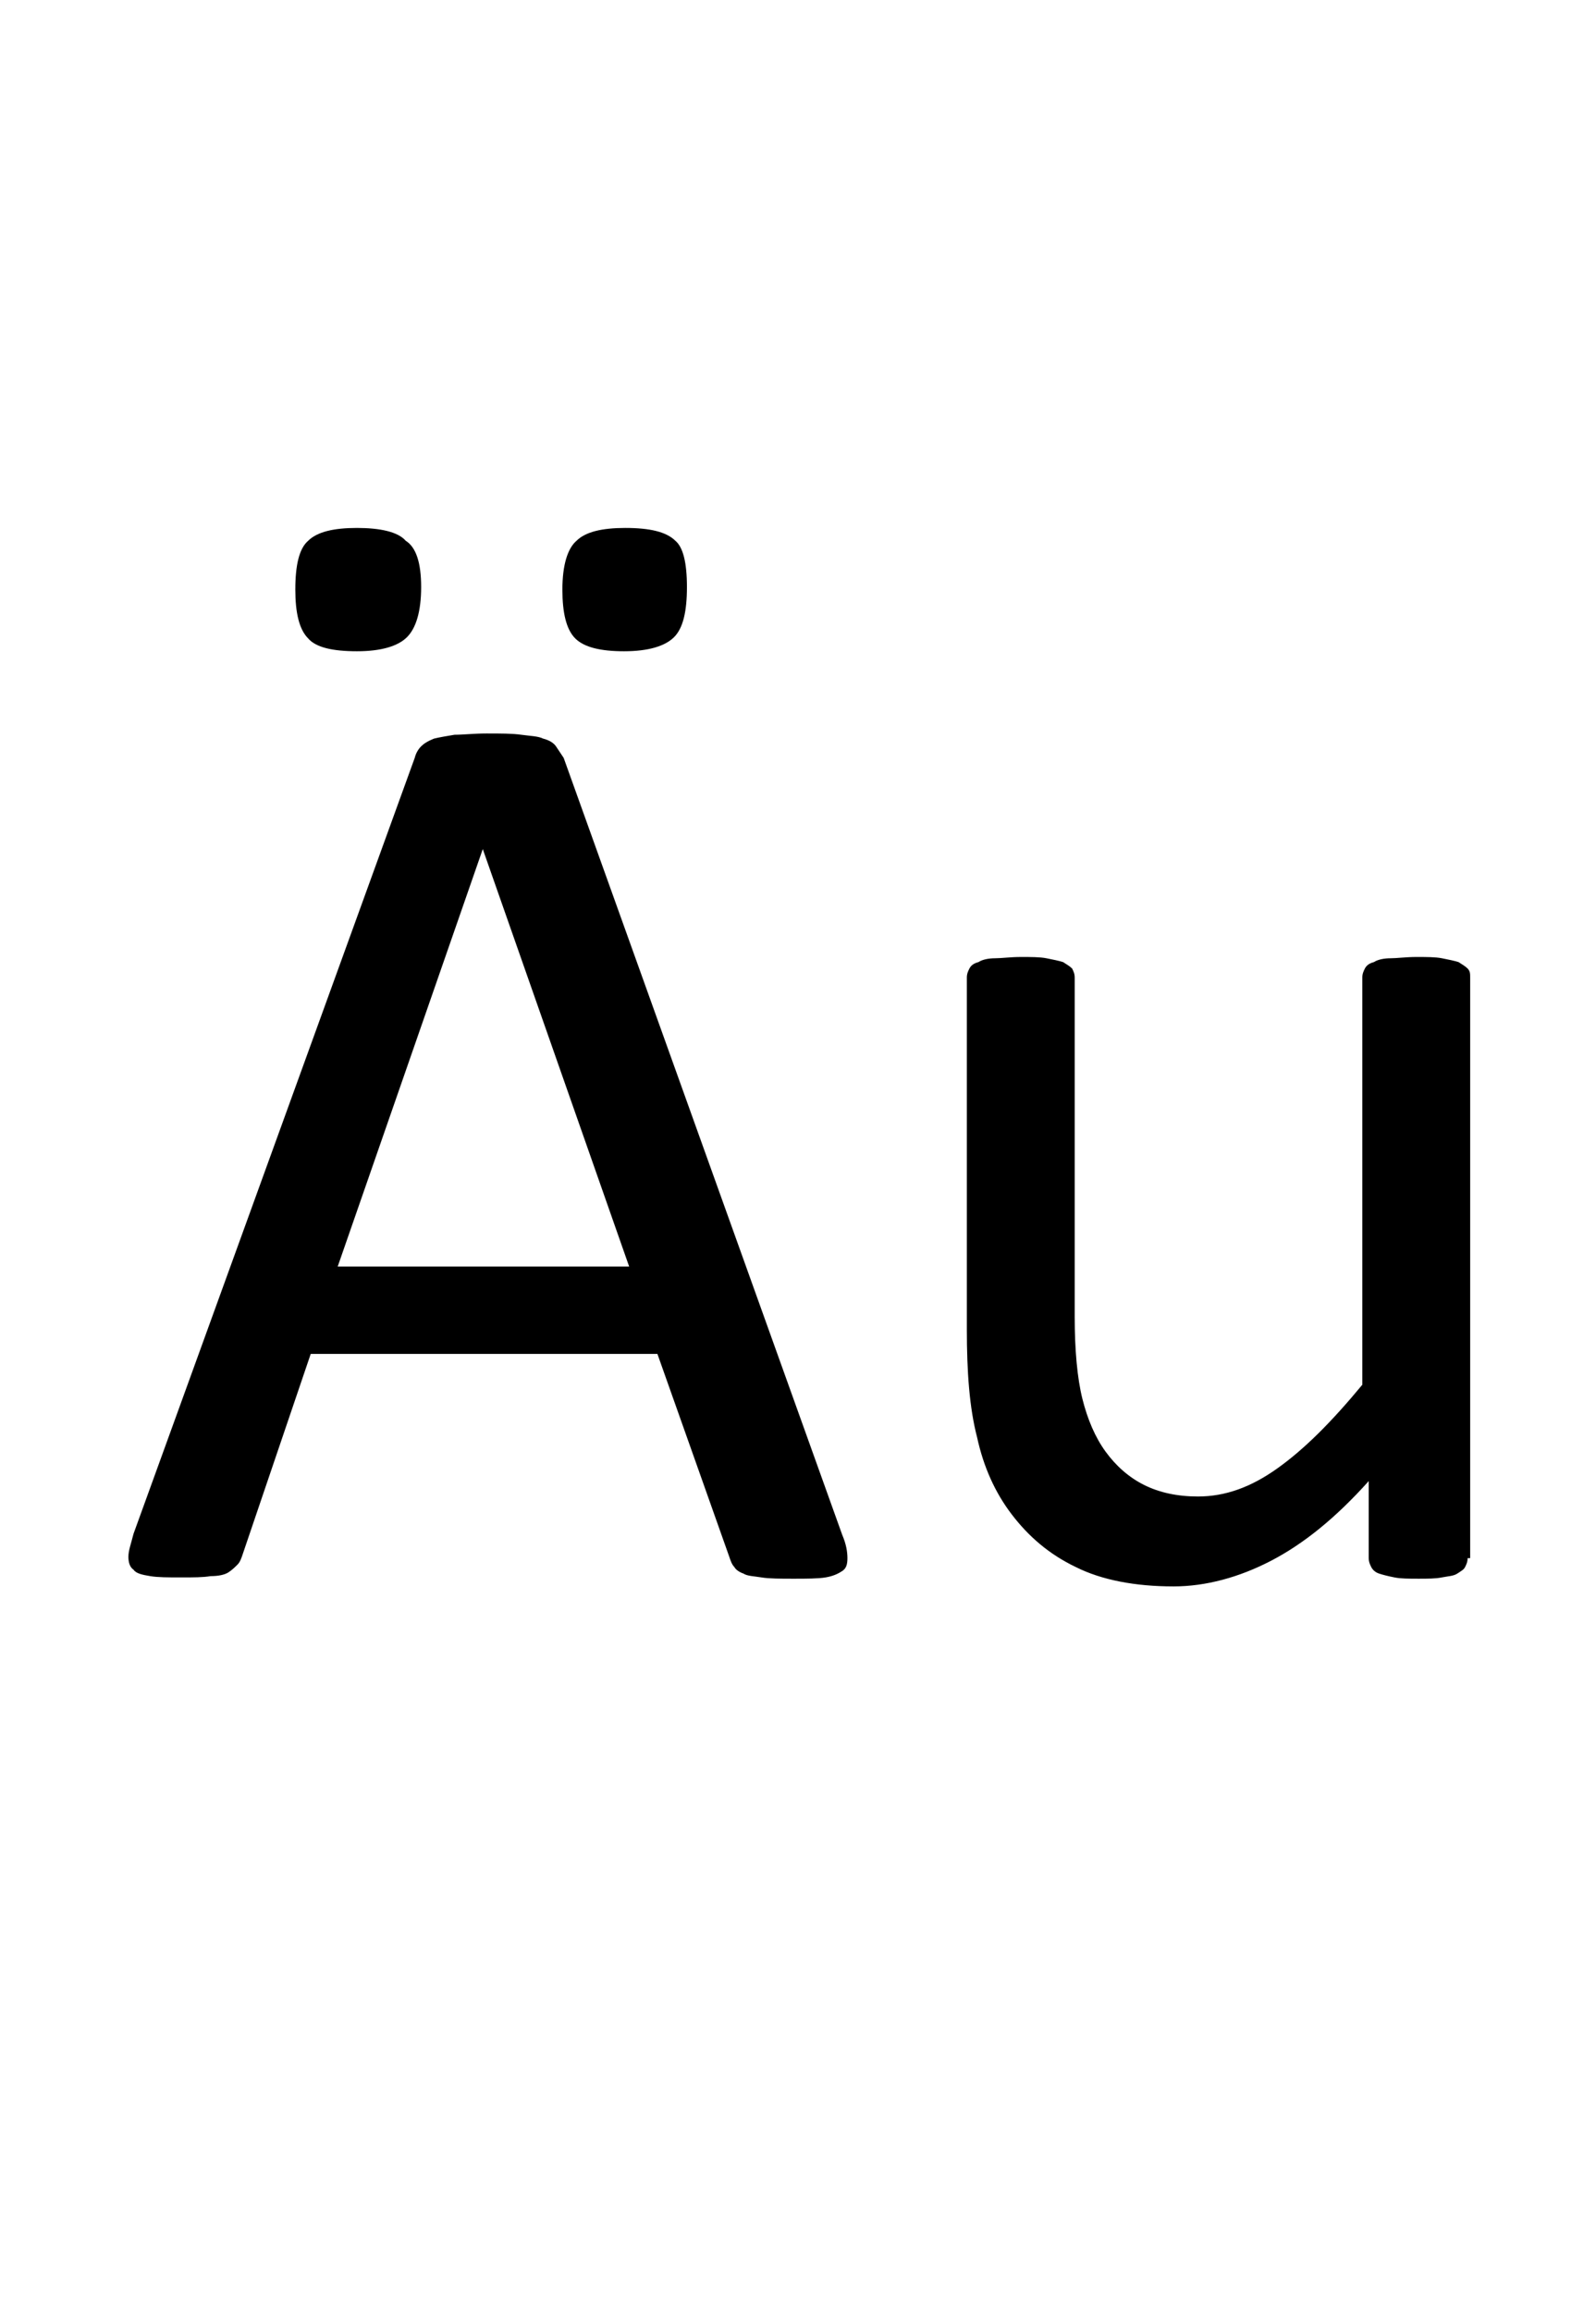 <?xml version="1.0" encoding="utf-8"?>
<!-- Generator: Adobe Illustrator 22.1.0, SVG Export Plug-In . SVG Version: 6.00 Build 0)  -->
<svg version="1.1" xmlns="http://www.w3.org/2000/svg" xmlns:xlink="http://www.w3.org/1999/xlink" x="0px" y="0px"
	 viewBox="0 0 124.3 180" style="enable-background:new 0 0 124.3 180;" xml:space="preserve">
<style type="text/css">
	.st0{display:none;}
	.st1{display:inline;fill:#FF0000;}
</style>
<g id="bg" class="st0">
	<polygon class="st1" points="121.8,0 121.2,0 121,0 119.4,0 118.7,0 118.6,0 118,0 117.9,0 117.7,0 116.3,0 116.1,0 115.6,0 
		115.4,0 115.3,0 114.9,0 114.8,0 114.6,0 113.2,0 113,0 112.8,0 112.4,0 112.3,0 112.1,0 111.7,0 111.6,0 111.5,0 110,0 109.9,0 
		109.7,0 109.3,0 109.1,0 109,0 108.6,0 108.4,0 108.3,0 107.7,0 106.8,0 106.7,0 106.6,0 106.2,0 106,0 105.8,0 105.6,0 105.3,0 
		105.2,0 105.2,0 104.5,0 104.4,0 103.7,0 103.6,0 103.4,0 103.2,0 102.9,0 102.8,0 102.7,0 102.5,0 102.3,0 102.1,0 102,0 101.9,0 
		101.4,0 101.3,0 101.1,0 100.9,0 100.7,0 100.4,0 100.3,0 100,0 99.9,0 99.7,0 99.6,0 99.5,0 99.4,0 99.2,0 99,0 99,0 98.8,0 
		98.6,0 98.4,0 98.2,0 98.1,0 98,0 97.7,0 97.6,0 97.6,0 97.4,0 97.2,0 96.9,0 96.7,0 96.6,0 96.5,0 96.4,0 96.2,0 96.2,0 96.1,0 
		96,0 95.9,0 95.8,0 95.7,0 95.5,0 95.3,0 95.1,0 95.1,0 94.9,0 94.8,0 94.6,0 94.5,0 94.4,0 94.3,0 94.3,0 94.1,0 93.7,0 93.6,0 
		93.5,0 93.3,0 93.2,0 93.1,0 93,0 92.9,0 92.9,0 92.8,0 92.7,0 92.7,0 92.5,0 92.4,0 92.2,0 92,0 92,0 91.8,0 91.8,0 91.7,0 
		91.4,0 91.3,0 91.3,0 91.2,0 91.2,0 91,0 90.6,0 90.4,0 90.3,0 90.2,0 90.1,0 90,0 89.9,0 89.8,0 89.7,0 89.6,0 89.6,0 89.5,0 
		89.4,0 89.4,0 89.2,0 89,0 89,0 88.9,0 88.7,0 88.7,0 88.5,0 88.3,0 88.2,0 88.1,0 88,0 88,0 87.9,0 87.5,0 87.3,0 87.1,0 87.1,0 
		86.9,0 86.8,0 86.6,0 86.5,0 86.5,0 86.5,0 86.4,0 86.3,0 86.3,0 86.1,0 85.9,0 85.9,0 85.9,0 85.7,0 85.7,0 85.6,0 85.4,0 85.2,0 
		85,0 85,0 84.9,0 84.8,0 84.7,0 84.2,0 84.2,0 84.1,0 84,0 83.8,0 83.6,0 83.4,0 83.4,0 83.4,0 83.3,0 83.2,0 83.2,0 83.2,0 83,0 
		82.8,0 82.7,0 82.7,0 82.6,0 82.6,0 82.6,0 82.4,0 82.4,0 82.2,0 81.9,0 81.8,0 81.8,0 81.7,0 81.6,0 81.1,0 81,0 81,0 80.9,0 
		80.9,0 80.8,0 80.5,0 80.3,0 80.3,0 80.3,0 80.1,0 80.1,0 80.1,0 80,0 80,0 79.7,0 79.6,0 79.5,0 79.5,0 79.5,0 79.4,0 79.3,0 
		79.3,0 79.3,0 79.3,0 79,0 78.9,0 78.7,0 78.6,0 78.5,0 78.5,0 78,0 77.9,0 77.8,0 77.8,0 77.7,0 77.7,0 77.7,0 77.5,0 77.3,0 
		77.2,0 77.1,0 77,0 77,0 77,0 76.9,0 76.8,0 76.8,0 76.6,0 76.4,0 76.4,0 76.4,0 76.4,0 76.2,0 76.2,0 76.2,0 76.2,0 76.2,0 
		76.1,0 75.9,0 75.8,0 75.6,0 75.5,0 75.4,0 75.2,0 74.8,0 74.8,0 74.7,0 74.7,0 74.6,0 74.6,0 74.5,0 74.4,0 74.4,0 74.2,0 74,0 
		74,0 74,0 73.9,0 73.8,0 73.7,0 73.7,0 73.7,0 73.5,0 73.3,0 73.3,0 73.3,0 73.2,0 73.2,0 73.1,0 73.1,0 73.1,0 73,0 72.9,0 
		72.8,0 72.7,0 72.6,0 72.5,0 72.4,0 72.3,0 72.1,0 71.7,0 71.6,0 71.5,0 71.5,0 71.5,0 71.4,0 71.4,0 71.3,0 71.3,0 71,0 70.9,0 
		70.9,0 70.9,0 70.7,0 70.7,0 70.7,0 70.6,0 70.5,0 70.3,0 70.2,0 70.2,0 70,0 70,0 70,0 69.9,0 69.9,0 69.8,0 69.8,0 69.7,0 
		69.6,0 69.4,0 69.4,0 69.3,0 69.2,0 69.1,0 69,0 68.6,0 68.4,0 68.4,0 68.4,0 68.3,0 68.2,0 68.2,0 68.2,0 68.1,0 67.8,0 67.8,0 
		67.8,0 67.6,0 67.6,0 67.6,0 67.4,0 67.4,0 67.2,0 67.2,0 67,0 66.9,0 66.9,0 66.8,0 66.8,0 66.7,0 66.7,0 66.6,0 66.5,0 66.5,0 
		66.3,0 66.2,0 66.1,0 66.1,0 66,0 65.9,0 65.8,0 65.5,0 65.3,0 65.3,0 65.2,0 65.1,0 65.1,0 65,0 65,0 64.7,0 64.7,0 64.6,0 
		64.5,0 64.5,0 64.4,0 64.3,0 64.3,0 64.1,0 64.1,0 63.9,0 63.9,0 63.7,0 63.7,0 63.7,0 63.6,0 63.5,0 63.5,0 63.3,0 63.2,0 63.1,0 
		63,0 63,0 62.8,0 62.8,0 62.7,0 62.7,0 62.4,0 62.4,0 62.3,0 62.3,0 62,0 62,0 61.9,0 61.8,0 61.6,0 61.6,0 61.5,0 61.4,0 61.3,0 
		61.2,0 61.2,0 61.1,0 61,0 60.8,0 60.8,0 60.7,0 60.6,0 60.6,0 60.6,0 60.4,0 60.4,0 60.2,0 60.2,0 60,0 60,0 59.9,0 59.8,0 
		59.8,0 59.7,0 59.6,0 59.5,0 59.3,0 59.3,0 59.2,0 59.2,0 59.1,0 59,0 59,0 58.7,0 58.5,0 58.3,0 58.3,0 58.2,0 58.2,0 58.1,0 
		58,0 57.8,0 57.8,0 57.7,0 57.6,0 57.5,0 57.5,0 57.5,0 57.4,0 57.4,0 57.3,0 57.1,0 57.1,0 56.9,0 56.9,0 56.7,0 56.7,0 56.7,0 
		56.5,0 56.5,0 56.4,0 56.2,0 56.1,0 56.1,0 56,0 56,0 55.9,0 55.9,0 55.8,0 55.7,0 55.3,0 55.2,0 55.1,0 55,0 54.9,0 54.8,0 
		54.7,0 54.6,0 54.5,0 54.4,0 54.4,0 54.4,0 54.3,0 54.3,0 54.3,0 54.1,0 54.1,0 54,0 53.8,0 53.7,0 53.6,0 53.6,0 53.6,0 53.4,0 
		53.4,0 53.4,0 53.2,0 53,0 53,0 52.9,0 52.9,0 52.8,0 52.8,0 52.8,0 52.7,0 52.6,0 52.2,0 52,0 51.9,0 51.8,0 51.6,0 51.6,0 
		51.5,0 51.3,0 51.3,0 51.2,0 51.2,0 51.2,0 51.1,0 51.1,0 51,0 51,0 51,0 50.8,0 50.6,0 50.6,0 50.5,0 50.5,0 50.4,0 50.3,0 
		50.3,0 50.3,0 50.1,0 49.9,0 49.9,0 49.8,0 49.7,0 49.7,0 49.6,0 49.6,0 49.5,0 49.5,0 49.1,0 48.9,0 48.7,0 48.7,0 48.5,0 48.4,0 
		48.2,0 48.1,0 48.1,0 48.1,0 48.1,0 48,0 47.9,0 47.9,0 47.8,0 47.8,0 47.7,0 47.5,0 47.4,0 47.4,0 47.3,0 47.3,0 47.3,0 47.2,0 
		47.1,0 47,0 46.8,0 46.6,0 46.6,0 46.6,0 46.5,0 46.4,0 46.4,0 46.3,0 45.8,0 45.8,0 45.7,0 45.6,0 45.4,0 45.2,0 45,0 45,0 45,0 
		44.9,0 44.8,0 44.8,0 44.8,0 44.7,0 44.6,0 44.6,0 44.3,0 44.3,0 44.2,0 44.2,0 44.1,0 44,0 44,0 44,0 43.8,0 43.5,0 43.4,0 
		43.3,0 43.3,0 43.3,0 43.2,0 42.7,0 42.6,0 42.5,0 42.5,0 42.4,0 42.1,0 41.9,0 41.9,0 41.7,0 41.7,0 41.7,0 41.6,0 41.5,0 41.5,0 
		41.3,0 41.1,0 41,0 41,0 40.9,0 40.9,0 40.9,0 40.9,0 40.6,0 40.5,0 40.3,0 40.2,0 40.1,0 40.1,0 39.6,0 39.4,0 39.4,0 39.3,0 
		39.2,0 39.1,0 38.9,0 38.7,0 38.6,0 38.6,0 38.4,0 38.4,0 38.4,0 38.2,0 38,0 38,0 37.8,0 37.8,0 37.8,0 37.7,0 37.7,0 37.5,0 
		37.4,0 37.2,0 37.1,0 37,0 36.8,0 36.4,0 36.3,0 36.2,0 36.2,0 36.1,0 36,0 35.8,0 35.6,0 35.6,0 35.4,0 35.3,0 35.3,0 35.1,0 
		34.9,0 34.9,0 34.7,0 34.7,0 34.7,0 34.6,0 34.5,0 34.4,0 34.3,0 34.2,0 34.1,0 33.9,0 33.9,0 33.7,0 33.3,0 33.1,0 33.1,0 33,0 
		33,0 32.9,0 32.6,0 32.5,0 32.4,0 32.3,0 32.3,0 32.1,0 31.9,0 31.8,0 31.6,0 31.6,0 31.5,0 31.4,0 31.4,0 31.2,0 31.2,0 31,0 
		30.9,0 30.8,0 30.7,0 30.6,0 30.1,0 30,0 30,0 29.8,0 29.8,0 29.7,0 29.4,0 29.3,0 29.2,0 29.2,0 29,0 28.8,0 28.6,0 28.5,0 
		28.4,0 28.3,0 28.2,0 28.1,0 28.1,0 27.9,0 27.8,0 27.7,0 27.5,0 27.4,0 27.1,0 26.9,0 26.7,0 26.7,0 26.6,0 26.3,0 26.2,0 26.1,0 
		25.9,0 25.6,0 25.5,0 25.3,0 25.3,0 25.1,0 24.9,0 24.8,0 24.7,0 24.6,0 24.4,0 24.3,0 24,0 23.8,0 23.6,0 23.4,0 23.2,0 23,0 
		22.9,0 22.4,0 22.2,0 22.2,0 22,0 21.8,0 21.6,0 21.5,0 21.4,0 21.1,0 20.9,0 20.7,0 20.6,0 19.9,0 19.7,0 19.1,0 19.1,0 19,0 
		18.7,0 18.5,0 18.3,0 18.1,0 17.7,0 17.6,0 17.4,0 16.6,0 16,0 15.8,0 15.7,0 15.3,0 15.2,0 15,0 14.6,0 14.4,0 14.3,0 12.8,0 
		12.7,0 12.6,0 12.1,0 12,0 11.9,0 11.5,0 11.3,0 11.1,0 9.7,0 9.5,0 9.4,0 9,0 8.8,0 8.7,0 8.2,0 8,0 6.6,0 6.4,0 6.2,0 5.7,0 
		5.6,0 4.9,0 3.3,0 3.1,0 2.4,0 0,0 0,180 2.4,180 3.1,180 3.3,180 4.9,180 5.6,180 5.7,180 6.2,180 6.4,180 6.6,180 8,180 8.2,180 
		8.7,180 8.8,180 9,180 9.4,180 9.5,180 9.7,180 11.1,180 11.3,180 11.5,180 11.9,180 12,180 12.1,180 12.6,180 12.7,180 12.8,180 
		14.3,180 14.4,180 14.6,180 15,180 15.2,180 15.3,180 15.7,180 15.8,180 16,180 16.6,180 17.4,180 17.6,180 17.7,180 18.1,180 
		18.3,180 18.5,180 18.7,180 19,180 19.1,180 19.1,180 19.7,180 19.9,180 20.6,180 20.7,180 20.9,180 21.1,180 21.4,180 21.5,180 
		21.6,180 21.8,180 22,180 22.2,180 22.2,180 22.4,180 22.9,180 23,180 23.2,180 23.4,180 23.6,180 23.8,180 24,180 24.3,180 
		24.4,180 24.6,180 24.7,180 24.8,180 24.9,180 25.1,180 25.3,180 25.3,180 25.5,180 25.6,180 25.9,180 26.1,180 26.2,180 26.3,180 
		26.6,180 26.7,180 26.7,180 26.9,180 27.1,180 27.4,180 27.5,180 27.7,180 27.8,180 27.9,180 28.1,180 28.1,180 28.2,180 28.3,180 
		28.4,180 28.5,180 28.6,180 28.8,180 29,180 29.2,180 29.2,180 29.3,180 29.4,180 29.7,180 29.8,180 29.8,180 30,180 30,180 
		30.1,180 30.6,180 30.7,180 30.8,180 30.9,180 31,180 31.2,180 31.2,180 31.4,180 31.4,180 31.5,180 31.6,180 31.6,180 31.8,180 
		31.9,180 32.1,180 32.3,180 32.3,180 32.4,180 32.5,180 32.6,180 32.9,180 33,180 33,180 33.1,180 33.1,180 33.3,180 33.7,180 
		33.9,180 33.9,180 34.1,180 34.2,180 34.3,180 34.4,180 34.5,180 34.6,180 34.7,180 34.7,180 34.7,180 34.9,180 34.9,180 35.1,180 
		35.3,180 35.3,180 35.4,180 35.6,180 35.6,180 35.8,180 36,180 36.1,180 36.2,180 36.2,180 36.3,180 36.4,180 36.8,180 37,180 
		37.1,180 37.2,180 37.4,180 37.5,180 37.7,180 37.7,180 37.8,180 37.8,180 37.8,180 38,180 38,180 38.2,180 38.4,180 38.4,180 
		38.4,180 38.6,180 38.6,180 38.7,180 38.9,180 39.1,180 39.2,180 39.3,180 39.4,180 39.4,180 39.6,180 40.1,180 40.1,180 40.2,180 
		40.3,180 40.5,180 40.6,180 40.9,180 40.9,180 40.9,180 40.9,180 41,180 41,180 41.1,180 41.3,180 41.5,180 41.5,180 41.6,180 
		41.7,180 41.7,180 41.7,180 41.9,180 41.9,180 42.1,180 42.4,180 42.5,180 42.5,180 42.6,180 42.7,180 43.2,180 43.3,180 43.3,180 
		43.3,180 43.4,180 43.5,180 43.8,180 44,180 44,180 44,180 44.1,180 44.2,180 44.2,180 44.3,180 44.3,180 44.6,180 44.6,180 
		44.7,180 44.8,180 44.8,180 44.8,180 44.9,180 45,180 45,180 45,180 45.2,180 45.4,180 45.6,180 45.7,180 45.8,180 45.8,180 
		46.3,180 46.4,180 46.4,180 46.5,180 46.6,180 46.6,180 46.6,180 46.8,180 47,180 47.1,180 47.2,180 47.3,180 47.3,180 47.3,180 
		47.4,180 47.4,180 47.5,180 47.7,180 47.8,180 47.8,180 47.9,180 47.9,180 48,180 48.1,180 48.1,180 48.1,180 48.1,180 48.2,180 
		48.4,180 48.5,180 48.7,180 48.7,180 48.9,180 49.1,180 49.5,180 49.5,180 49.6,180 49.6,180 49.7,180 49.7,180 49.8,180 49.9,180 
		49.9,180 50.1,180 50.3,180 50.3,180 50.3,180 50.4,180 50.5,180 50.5,180 50.6,180 50.6,180 50.8,180 51,180 51,180 51,180 
		51.1,180 51.1,180 51.2,180 51.2,180 51.2,180 51.3,180 51.3,180 51.5,180 51.6,180 51.6,180 51.8,180 51.9,180 52,180 52.2,180 
		52.6,180 52.7,180 52.8,180 52.8,180 52.8,180 52.9,180 52.9,180 53,180 53,180 53.2,180 53.4,180 53.4,180 53.4,180 53.6,180 
		53.6,180 53.6,180 53.7,180 53.8,180 54,180 54.1,180 54.1,180 54.3,180 54.3,180 54.3,180 54.4,180 54.4,180 54.4,180 54.5,180 
		54.6,180 54.7,180 54.8,180 54.9,180 55,180 55.1,180 55.2,180 55.3,180 55.7,180 55.8,180 55.9,180 55.9,180 56,180 56,180 
		56.1,180 56.1,180 56.2,180 56.4,180 56.5,180 56.5,180 56.7,180 56.7,180 56.7,180 56.9,180 56.9,180 57.1,180 57.1,180 57.3,180 
		57.4,180 57.4,180 57.5,180 57.5,180 57.5,180 57.6,180 57.7,180 57.8,180 57.8,180 58,180 58.1,180 58.2,180 58.2,180 58.3,180 
		58.3,180 58.5,180 58.7,180 59,180 59,180 59.1,180 59.2,180 59.2,180 59.3,180 59.3,180 59.5,180 59.6,180 59.7,180 59.8,180 
		59.8,180 59.9,180 60,180 60,180 60.2,180 60.2,180 60.4,180 60.4,180 60.6,180 60.6,180 60.6,180 60.7,180 60.8,180 60.8,180 
		61,180 61.1,180 61.2,180 61.2,180 61.3,180 61.4,180 61.5,180 61.6,180 61.6,180 61.8,180 61.9,180 62,180 62,180 62.3,180 
		62.3,180 62.4,180 62.4,180 62.7,180 62.7,180 62.8,180 62.8,180 63,180 63,180 63.1,180 63.2,180 63.3,180 63.5,180 63.5,180 
		63.6,180 63.7,180 63.7,180 63.7,180 63.9,180 63.9,180 64.1,180 64.1,180 64.3,180 64.3,180 64.4,180 64.5,180 64.5,180 64.6,180 
		64.7,180 64.7,180 65,180 65,180 65.1,180 65.1,180 65.2,180 65.3,180 65.3,180 65.5,180 65.8,180 65.9,180 66,180 66.1,180 
		66.1,180 66.2,180 66.3,180 66.5,180 66.5,180 66.6,180 66.7,180 66.7,180 66.8,180 66.8,180 66.9,180 66.9,180 67,180 67.2,180 
		67.2,180 67.4,180 67.4,180 67.6,180 67.6,180 67.6,180 67.8,180 67.8,180 67.8,180 68.1,180 68.2,180 68.2,180 68.2,180 68.3,180 
		68.4,180 68.4,180 68.4,180 68.6,180 69,180 69.1,180 69.2,180 69.3,180 69.4,180 69.4,180 69.6,180 69.7,180 69.8,180 69.8,180 
		69.9,180 69.9,180 70,180 70,180 70,180 70.2,180 70.2,180 70.3,180 70.5,180 70.6,180 70.7,180 70.7,180 70.7,180 70.9,180 
		70.9,180 70.9,180 71,180 71.3,180 71.3,180 71.4,180 71.4,180 71.5,180 71.5,180 71.5,180 71.6,180 71.7,180 72.1,180 72.3,180 
		72.4,180 72.5,180 72.6,180 72.7,180 72.8,180 72.9,180 73,180 73.1,180 73.1,180 73.1,180 73.2,180 73.2,180 73.3,180 73.3,180 
		73.3,180 73.5,180 73.7,180 73.7,180 73.7,180 73.8,180 73.9,180 74,180 74,180 74,180 74.2,180 74.4,180 74.4,180 74.5,180 
		74.6,180 74.6,180 74.7,180 74.7,180 74.8,180 74.8,180 75.2,180 75.4,180 75.5,180 75.6,180 75.8,180 75.9,180 76.1,180 76.2,180 
		76.2,180 76.2,180 76.2,180 76.2,180 76.4,180 76.4,180 76.4,180 76.4,180 76.6,180 76.8,180 76.8,180 76.9,180 77,180 77,180 
		77,180 77.1,180 77.2,180 77.3,180 77.5,180 77.7,180 77.7,180 77.7,180 77.8,180 77.8,180 77.9,180 78,180 78.5,180 78.5,180 
		78.6,180 78.7,180 78.9,180 79,180 79.3,180 79.3,180 79.3,180 79.3,180 79.4,180 79.5,180 79.5,180 79.5,180 79.6,180 79.7,180 
		80,180 80,180 80.1,180 80.1,180 80.1,180 80.3,180 80.3,180 80.3,180 80.5,180 80.8,180 80.9,180 80.9,180 81,180 81,180 
		81.1,180 81.6,180 81.7,180 81.8,180 81.8,180 81.9,180 82.2,180 82.4,180 82.4,180 82.6,180 82.6,180 82.6,180 82.7,180 82.7,180 
		82.8,180 83,180 83.2,180 83.2,180 83.2,180 83.3,180 83.4,180 83.4,180 83.4,180 83.6,180 83.8,180 84,180 84.1,180 84.2,180 
		84.2,180 84.7,180 84.8,180 84.9,180 85,180 85,180 85.2,180 85.4,180 85.6,180 85.7,180 85.7,180 85.9,180 85.9,180 85.9,180 
		86.1,180 86.3,180 86.3,180 86.4,180 86.5,180 86.5,180 86.5,180 86.6,180 86.8,180 86.9,180 87.1,180 87.1,180 87.3,180 87.5,180 
		87.9,180 88,180 88,180 88.1,180 88.2,180 88.3,180 88.5,180 88.7,180 88.7,180 88.9,180 89,180 89,180 89.2,180 89.4,180 
		89.4,180 89.5,180 89.6,180 89.6,180 89.7,180 89.8,180 89.9,180 90,180 90.1,180 90.2,180 90.3,180 90.4,180 90.6,180 91,180 
		91.2,180 91.2,180 91.3,180 91.3,180 91.4,180 91.7,180 91.8,180 91.8,180 92,180 92,180 92.2,180 92.4,180 92.5,180 92.7,180 
		92.7,180 92.8,180 92.9,180 92.9,180 93,180 93.1,180 93.2,180 93.3,180 93.5,180 93.6,180 93.7,180 94.1,180 94.3,180 94.3,180 
		94.4,180 94.5,180 94.6,180 94.8,180 94.9,180 95.1,180 95.1,180 95.3,180 95.5,180 95.7,180 95.8,180 95.9,180 96,180 96.1,180 
		96.2,180 96.2,180 96.4,180 96.5,180 96.6,180 96.7,180 96.9,180 97.2,180 97.4,180 97.6,180 97.6,180 97.7,180 98,180 98.1,180 
		98.2,180 98.4,180 98.6,180 98.8,180 99,180 99,180 99.2,180 99.4,180 99.5,180 99.6,180 99.7,180 99.9,180 100,180 100.3,180 
		100.4,180 100.7,180 100.9,180 101.1,180 101.3,180 101.4,180 101.9,180 102,180 102.1,180 102.3,180 102.5,180 102.7,180 
		102.8,180 102.9,180 103.2,180 103.4,180 103.6,180 103.7,180 104.4,180 104.5,180 105.2,180 105.2,180 105.3,180 105.6,180 
		105.8,180 106,180 106.2,180 106.6,180 106.7,180 106.8,180 107.7,180 108.3,180 108.4,180 108.6,180 109,180 109.1,180 109.3,180 
		109.7,180 109.9,180 110,180 111.5,180 111.6,180 111.7,180 112.1,180 112.3,180 112.4,180 112.8,180 113,180 113.2,180 114.6,180 
		114.8,180 114.9,180 115.3,180 115.4,180 115.6,180 116.1,180 116.3,180 117.7,180 117.9,180 118,180 118.6,180 118.7,180 
		119.4,180 121,180 121.2,180 121.8,180 124.3,180 124.3,0 	"/>
</g>
<g id="figure">
	<g>
		<path d="M65.6,119.5c0.3,0.7,0.4,1.3,0.4,1.8c0,0.5-0.1,0.8-0.4,1c-0.3,0.2-0.7,0.4-1.3,0.5c-0.6,0.1-1.5,0.1-2.5,0.1
			c-1,0-1.9,0-2.5-0.1c-0.6-0.1-1.1-0.1-1.4-0.3c-0.3-0.1-0.6-0.3-0.7-0.5c-0.2-0.2-0.3-0.5-0.4-0.8l-5.6-15.8H24.2l-5.3,15.6
			c-0.1,0.3-0.2,0.6-0.4,0.8s-0.4,0.4-0.7,0.6c-0.3,0.2-0.8,0.3-1.4,0.3c-0.6,0.1-1.3,0.1-2.3,0.1c-1,0-1.8,0-2.4-0.1
			c-0.6-0.1-1.1-0.2-1.3-0.5c-0.3-0.2-0.4-0.6-0.4-1c0-0.5,0.2-1,0.4-1.8L32.3,59c0.1-0.4,0.3-0.7,0.5-0.9c0.2-0.2,0.5-0.4,1-0.6
			c0.4-0.1,1-0.2,1.6-0.3c0.7,0,1.5-0.1,2.5-0.1c1.1,0,2,0,2.7,0.1c0.7,0.1,1.3,0.1,1.7,0.3c0.4,0.1,0.8,0.3,1,0.6
			c0.2,0.3,0.4,0.6,0.6,0.9L65.6,119.5z M32.8,45.7c0,1.9-0.4,3.2-1.1,3.9c-0.7,0.7-2,1.1-3.9,1.1c-1.9,0-3.2-0.3-3.8-1
			c-0.7-0.7-1-2-1-3.8c0-1.9,0.3-3.2,1-3.8c0.7-0.7,2-1,3.8-1s3.2,0.3,3.8,1C32.4,42.6,32.8,43.8,32.8,45.7z M37.6,66.1L37.6,66.1
			L26.3,98.6H49L37.6,66.1z M53.5,45.7c0,1.9-0.3,3.2-1,3.9c-0.7,0.7-2,1.1-3.9,1.1c-1.8,0-3.1-0.3-3.8-1c-0.7-0.7-1-2-1-3.8
			c0-1.9,0.4-3.2,1.1-3.8c0.7-0.7,2-1,3.8-1c1.9,0,3.2,0.3,3.9,1C53.2,42.6,53.5,43.8,53.5,45.7z"/>
		<path d="M114.3,121.3c0,0.3-0.1,0.5-0.2,0.7c-0.1,0.2-0.3,0.3-0.6,0.5s-0.7,0.2-1.2,0.3c-0.5,0.1-1.1,0.1-1.8,0.1
			c-0.8,0-1.4,0-1.9-0.1c-0.5-0.1-0.9-0.2-1.2-0.3c-0.3-0.1-0.5-0.3-0.6-0.5c-0.1-0.2-0.2-0.4-0.2-0.7v-6c-2.6,2.9-5.1,4.9-7.6,6.2
			s-5.1,2-7.6,2c-3,0-5.6-0.5-7.6-1.5c-2.1-1-3.7-2.4-5-4.1c-1.3-1.7-2.2-3.7-2.7-6c-0.6-2.3-0.8-5.1-0.8-8.4V76.1
			c0-0.3,0.1-0.5,0.2-0.7c0.1-0.2,0.3-0.4,0.7-0.5c0.3-0.2,0.8-0.3,1.3-0.3c0.5,0,1.2-0.1,2-0.1s1.5,0,2,0.1c0.5,0.1,1,0.2,1.3,0.3
			c0.3,0.2,0.5,0.3,0.7,0.5c0.1,0.2,0.2,0.4,0.2,0.7v26.4c0,2.6,0.2,4.8,0.6,6.4c0.4,1.6,1,3,1.8,4.1c0.8,1.1,1.8,2,3,2.6
			s2.6,0.9,4.2,0.9c2.1,0,4.1-0.7,6.2-2.2c2.1-1.5,4.2-3.6,6.6-6.5V76.1c0-0.3,0.1-0.5,0.2-0.7c0.1-0.2,0.3-0.4,0.7-0.5
			c0.3-0.2,0.8-0.3,1.3-0.3c0.5,0,1.2-0.1,2-0.1c0.8,0,1.5,0,2,0.1c0.5,0.1,1,0.2,1.3,0.3c0.3,0.2,0.5,0.3,0.7,0.5
			c0.2,0.2,0.2,0.4,0.2,0.7V121.3z"/>
	</g>
</g>
</svg>
